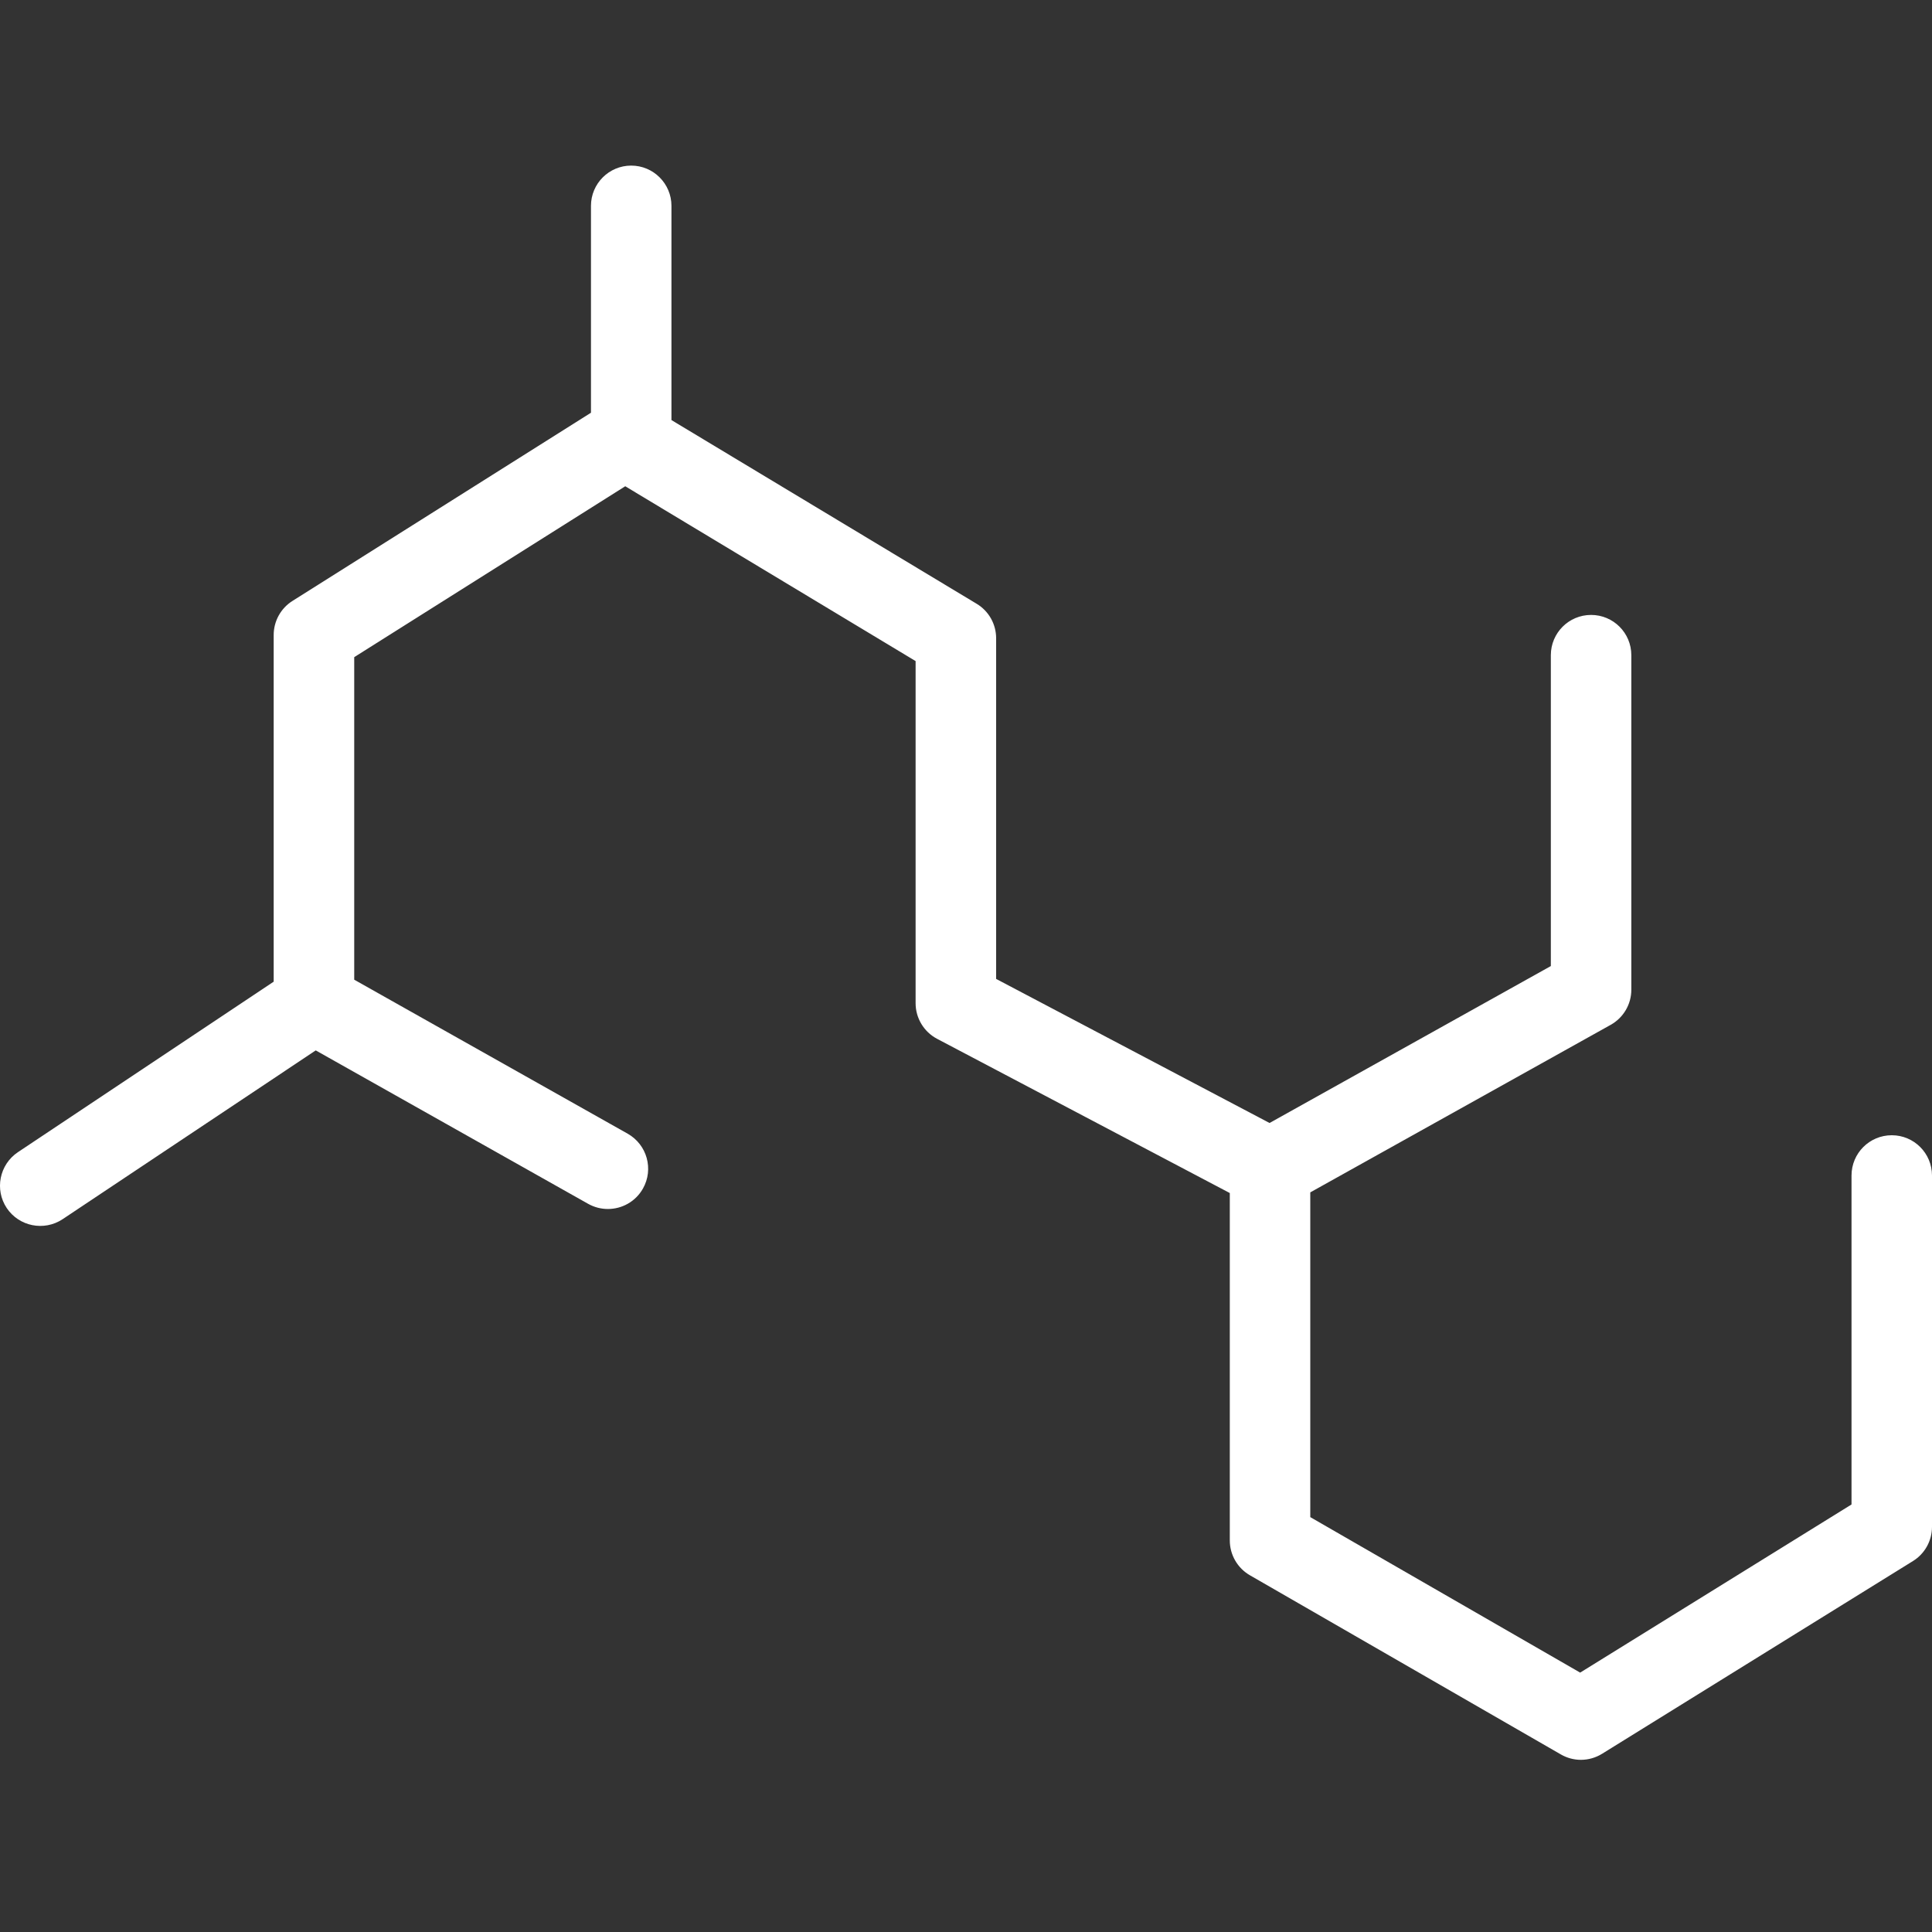 <?xml version="1.0" encoding="UTF-8" standalone="no"?>
<svg width="35px" height="35px" viewBox="0 0 35 35" version="1.1" xmlns="http://www.w3.org/2000/svg" xmlns:xlink="http://www.w3.org/1999/xlink">
    <rect x="0" y="0" width="35" height="35" fill="#333333" stroke="none"/>
    <!-- Generator: Sketch 39.1 (31720) - http://www.bohemiancoding.com/sketch -->
    <title>nutrients-icon</title>
    <desc>Created with Sketch.</desc>
    <defs></defs>
    <g id="Page-1" stroke="none" stroke-width="1" fill="none" fill-rule="evenodd">
        <g id="nutrients-icon" fill="#FFFFFF">
            <path d="M10.706,7.477 L5.299,10.886 C5.087,11.019 4.958,11.253 4.958,11.503 L4.958,17.784 L0.324,20.873 C-0.01,21.097 -0.101,21.55 0.122,21.885 C0.346,22.219 0.798,22.309 1.134,22.087 L5.72,19.029 L10.654,21.808 C10.768,21.872 10.891,21.902 11.012,21.902 C11.267,21.902 11.514,21.769 11.648,21.531 C11.846,21.18 11.721,20.736 11.371,20.538 L6.417,17.748 L6.417,11.905 L11.327,8.809 L16.587,11.976 L16.587,18.174 C16.587,18.444 16.737,18.693 16.976,18.819 L22.279,21.613 L22.279,27.906 C22.279,28.166 22.417,28.407 22.644,28.538 L28.276,31.783 C28.388,31.848 28.514,31.881 28.639,31.881 C28.773,31.881 28.906,31.844 29.024,31.771 L34.655,28.28 C34.869,28.148 35,27.913 35,27.66 L35,21.296 C35,20.892 34.674,20.566 34.271,20.566 C33.868,20.566 33.542,20.892 33.542,21.296 L33.542,27.255 L28.626,30.301 L23.737,27.484 L23.737,21.601 L29.179,18.566 C29.41,18.437 29.553,18.194 29.553,17.93 L29.553,11.869 C29.553,11.466 29.227,11.14 28.824,11.14 C28.421,11.14 28.095,11.466 28.095,11.869 L28.095,17.501 L22.999,20.344 L18.046,17.734 L18.046,11.563 C18.046,11.307 17.913,11.07 17.693,10.938 L12.164,7.61 L12.164,3.729 C12.164,3.327 11.837,3 11.435,3 C11.032,3 10.706,3.327 10.706,3.729 L10.706,7.477 L10.706,7.477 Z" id="Combined-Shape"></path>
        </g>
    </g>
</svg>